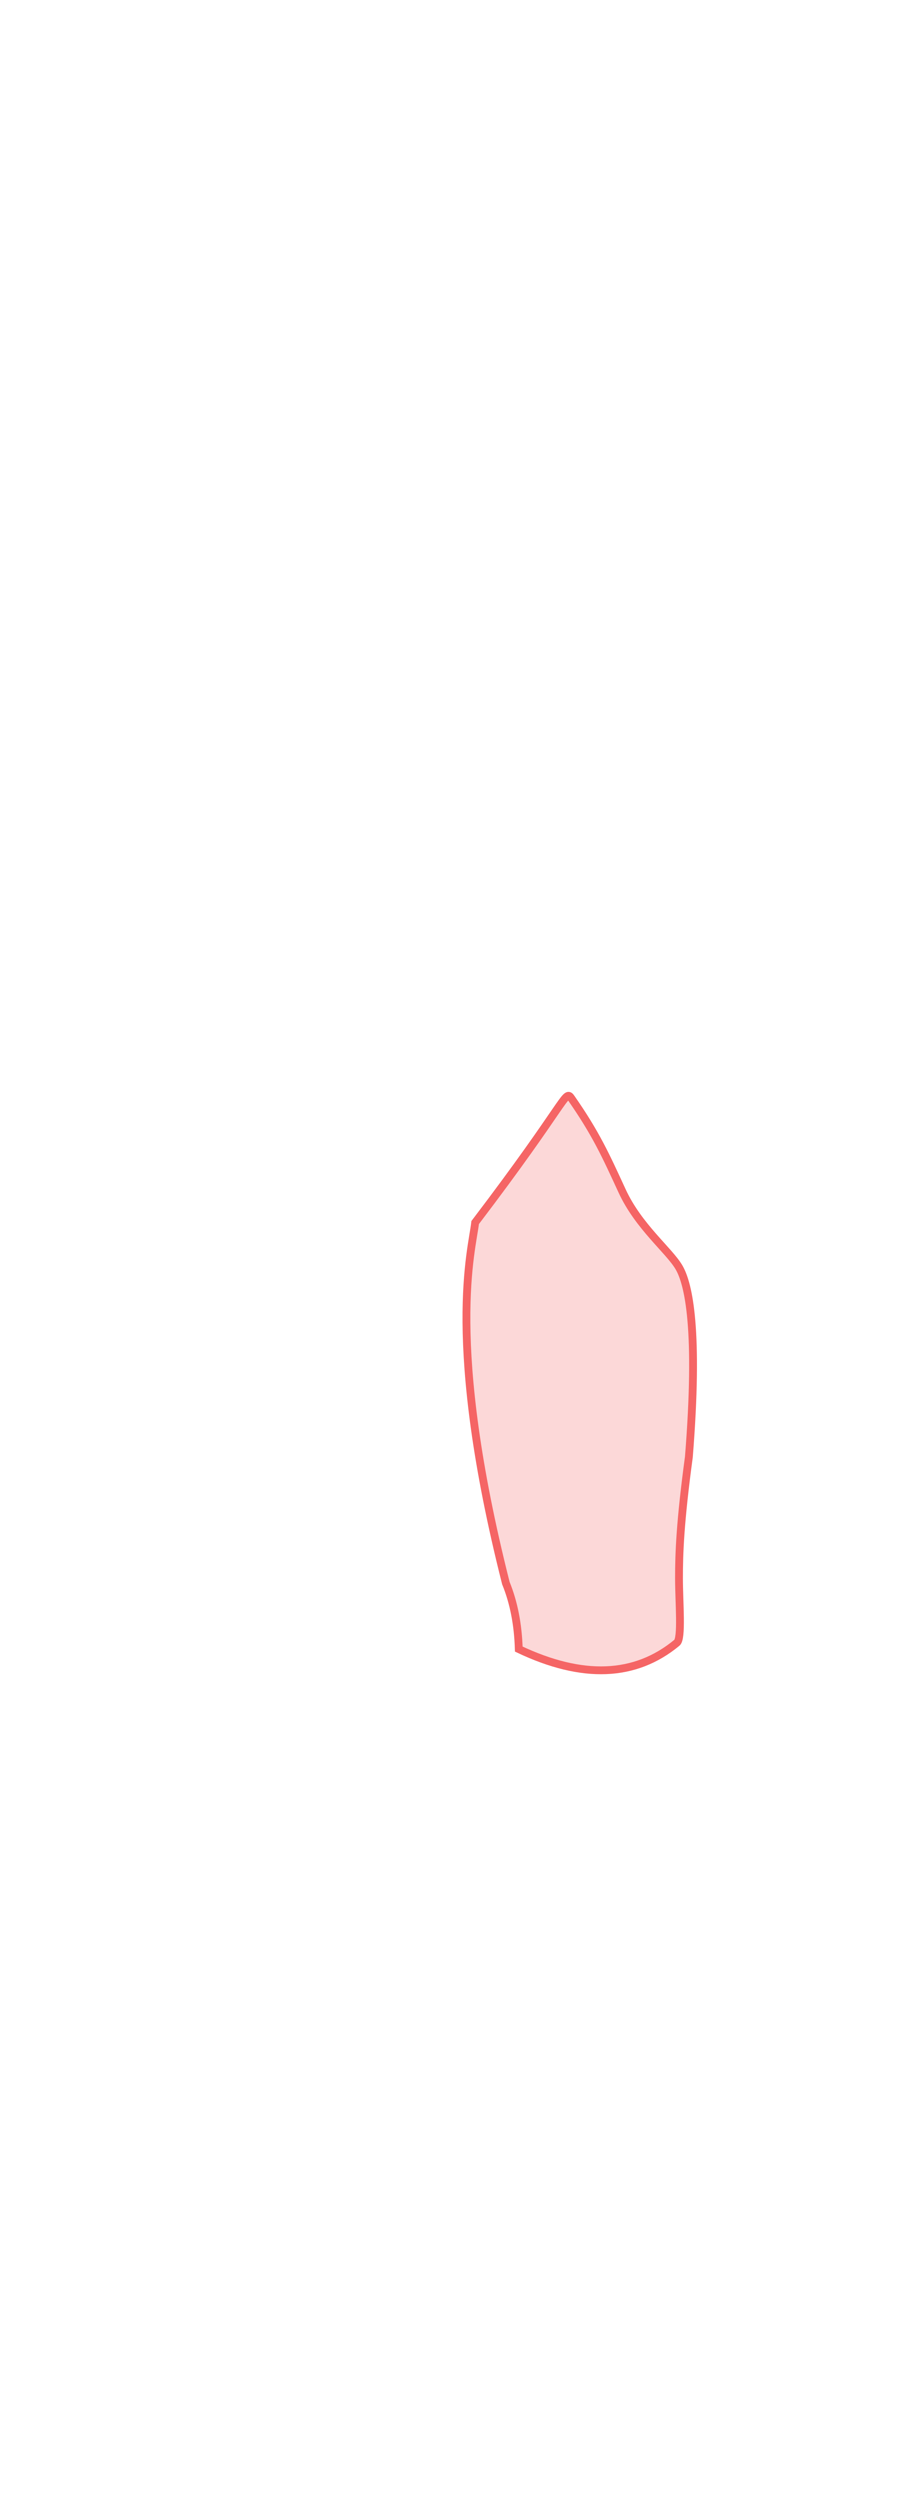 <?xml version="1.0" encoding="UTF-8"?>
 <svg width="235px" height="639px" viewBox="0 0 235 639" version="1.1" xmlns="http://www.w3.org/2000/svg" xmlns:xlink="http://www.w3.org/1999/xlink">
    <title>Left Leg</title>
    <g id="Page-1" stroke="none" stroke-width="1" fill="none" fill-rule="evenodd" fill-opacity="0.25">
        <g id="Male/Front/Active"   fill="#F56565" stroke="#F56565" stroke-width="2">
            <path d="M121.507,312.488 C120.72,319.546 113.727,342.828 129.354,404.642 C131.371,409.585 132.472,415.208 132.658,421.514 C148.942,429.247 162.409,428.717 173.059,419.923 C174.47,418.918 173.628,409.65 173.628,403.383 C173.628,397.116 173.894,389.11 176.154,372.399 C178.731,340.121 176.154,328.273 173.628,323.944 C171.102,319.616 163.295,313.546 159.091,304.431 C154.887,295.316 152.407,289.772 146.033,280.628 C144.509,278.441 144.967,281.634 121.507,312.488 Z" id="Left-Leg"  ></path>
        </g>
    </g>
</svg>